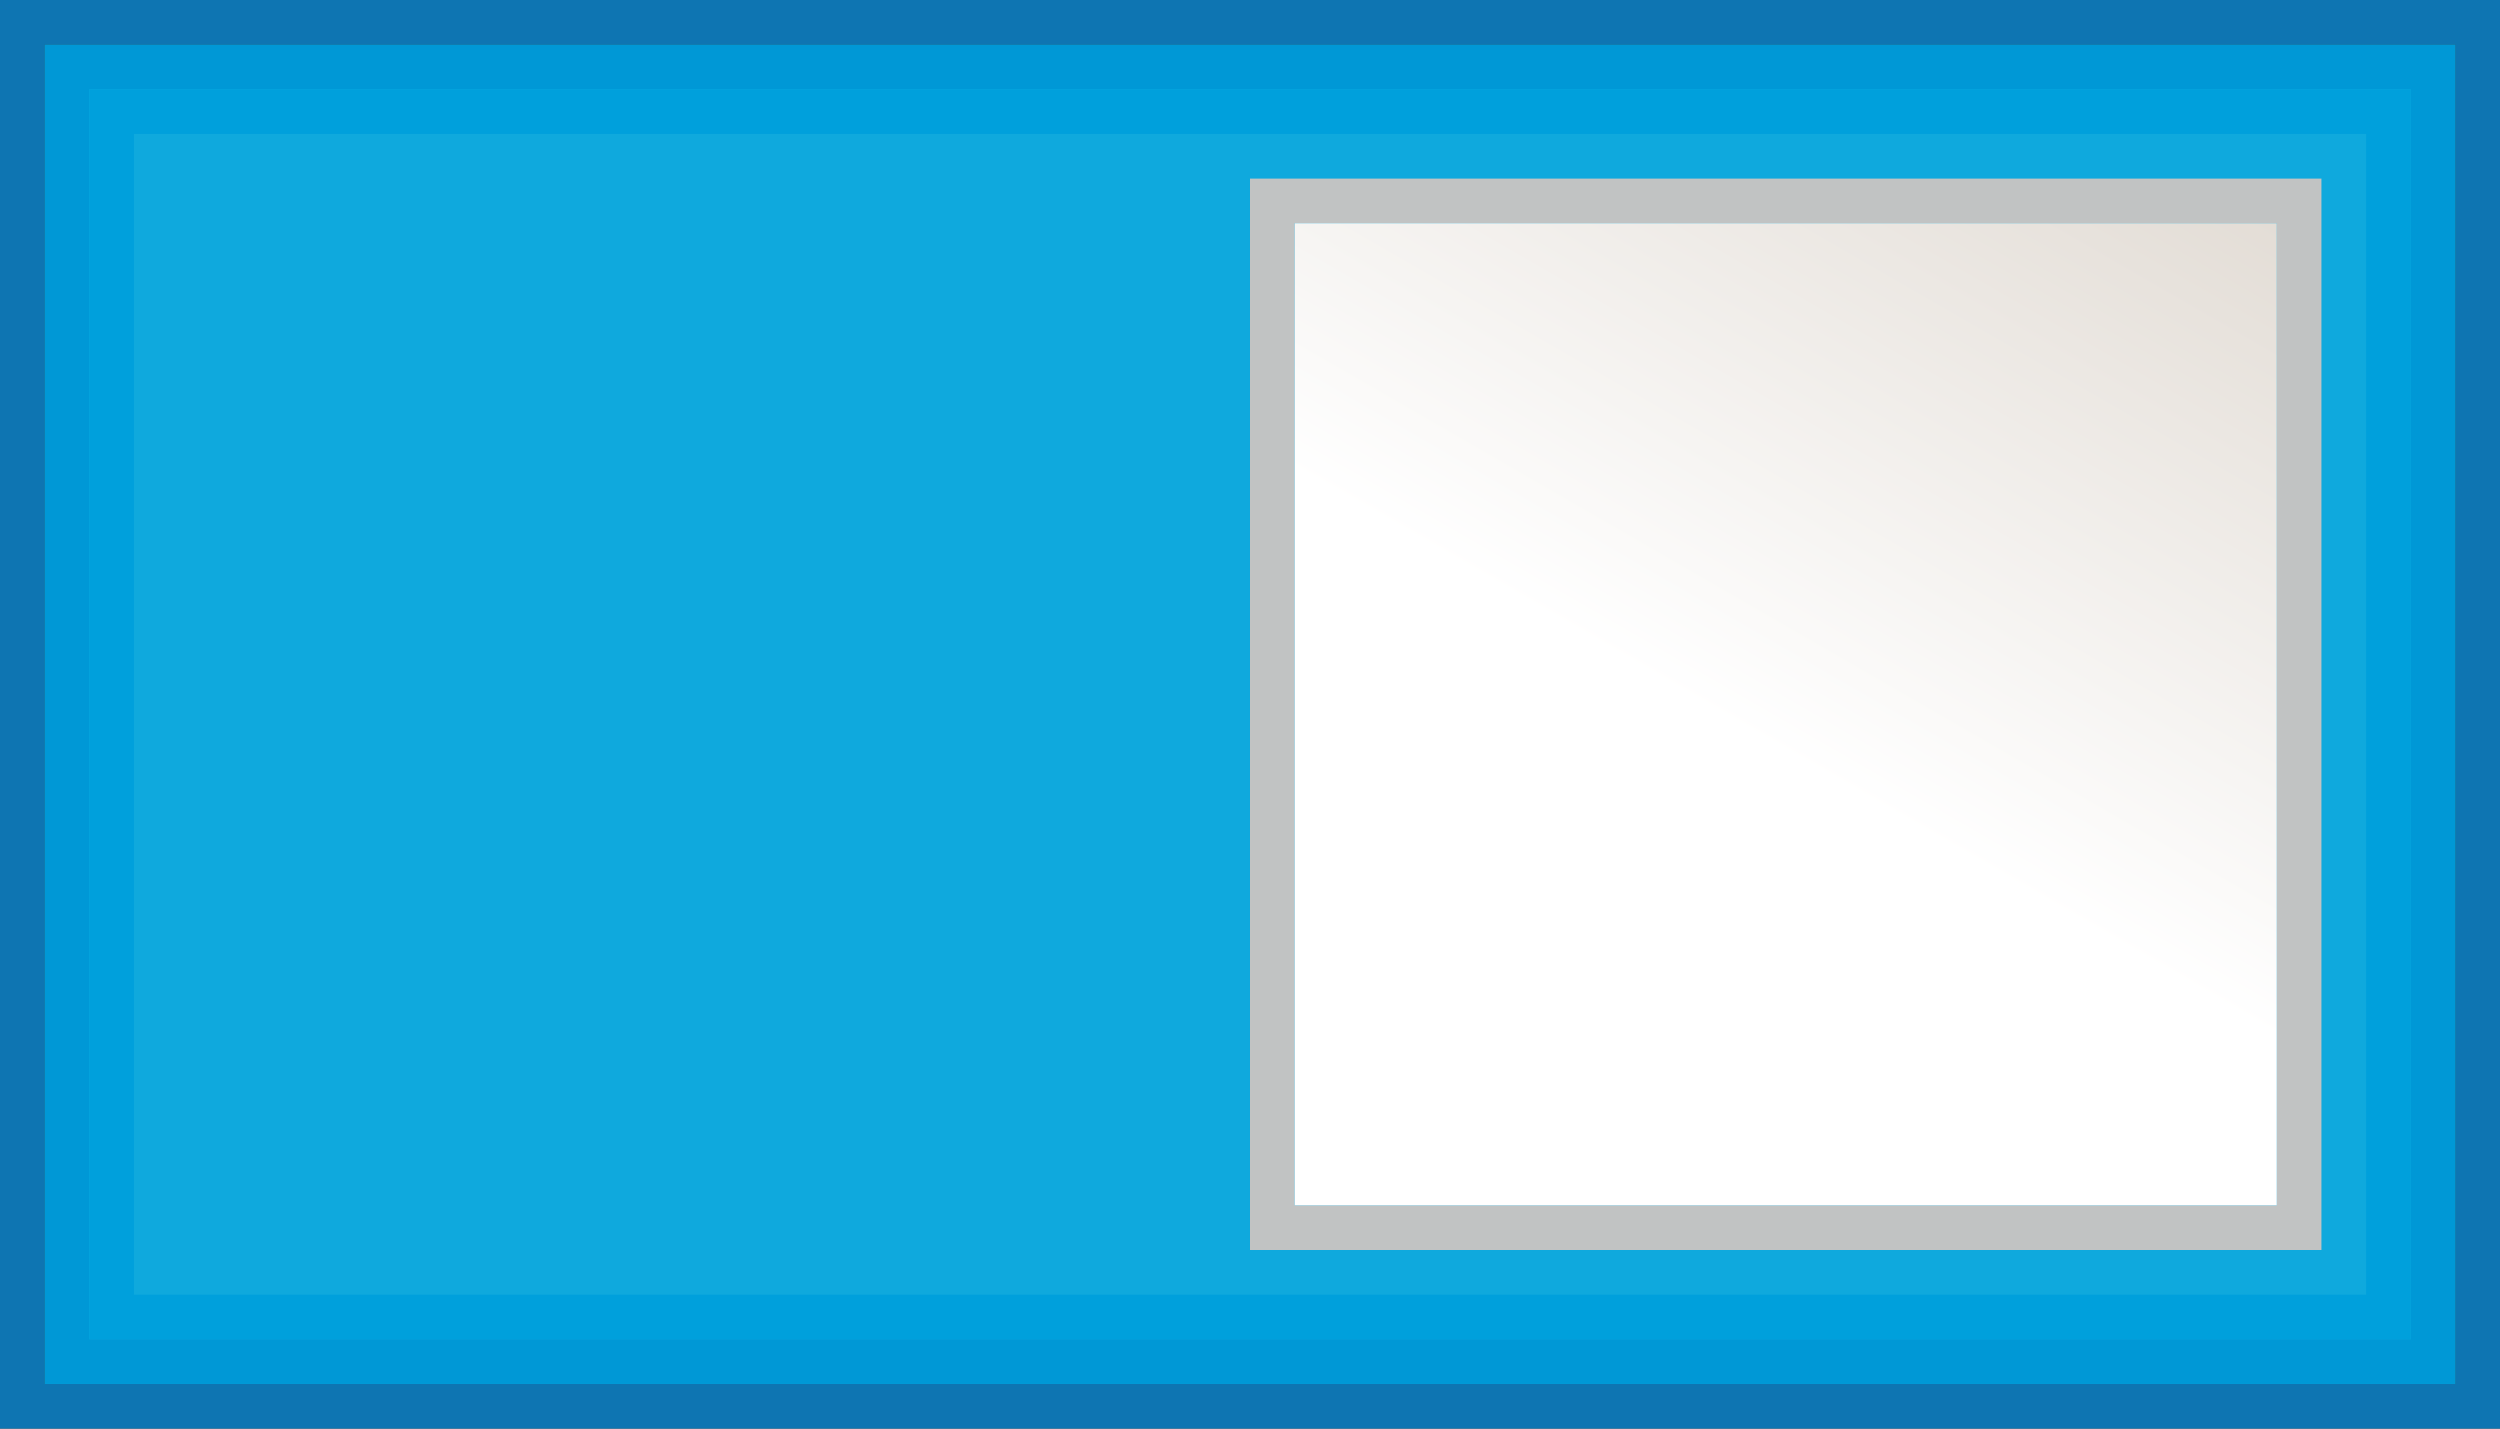 <?xml version="1.0" encoding="utf-8"?>
<!-- Generator: Adobe Illustrator 17.0.0, SVG Export Plug-In . SVG Version: 6.00 Build 0)  -->
<!DOCTYPE svg PUBLIC "-//W3C//DTD SVG 1.1//EN" "http://www.w3.org/Graphics/SVG/1.1/DTD/svg11.dtd">
<svg version="1.1" id="Layer_1" xmlns="http://www.w3.org/2000/svg" xmlns:xlink="http://www.w3.org/1999/xlink" x="0px" y="0px"
	 width="56px" height="32px" viewBox="0 0 56 32" enable-background="new 0 0 56 32" xml:space="preserve">
<rect x="0" y="0" width="56" height="32" fill="#333333" stroke="none"/>
<g id="bg">
	<g>
		<rect x="1" y="1" fill="#0FA9DD" width="54" height="30"/>
		<path fill="#0E75B2" d="M55,0H1H0v1v30v1h1h54h1v-1V1V0H55z M55,31H1V1h54V31z"/>
		<path fill="#0098D6" d="M55,1h-0.999H2H1v1v28v1h1h52.001H55h0.001L55,1L55,1z M2,30V2h52.001v28H2z"/>
		<path fill="#00A0DC" d="M2,2v1v26v0.5V30h52.001v-0.5V29V3V2H2z M53.001,29H3V3h50.001V29z"/>
	</g>
</g>
<g id="knapp_1_">
	<g>
		<path fill="#C1C3C3" d="M28,4v0.5V5v22v0.5V28h24v-0.5V27V5V4.5V4H28z M51,27H29V5h22V27z"/>
		
			<linearGradient id="SVGID_1_" gradientUnits="userSpaceOnUse" x1="313.987" y1="-401.013" x2="329.013" y2="-374.987" gradientTransform="matrix(1 0 0 -1 -281.5 -372)">
			<stop  offset="0.472" style="stop-color:#FFFFFF"/>
			<stop  offset="1" style="stop-color:#E3DDD6"/>
		</linearGradient>
		<rect x="29" y="5" fill="url(#SVGID_1_)" width="22" height="22"/>
	</g>
</g>
</svg>
